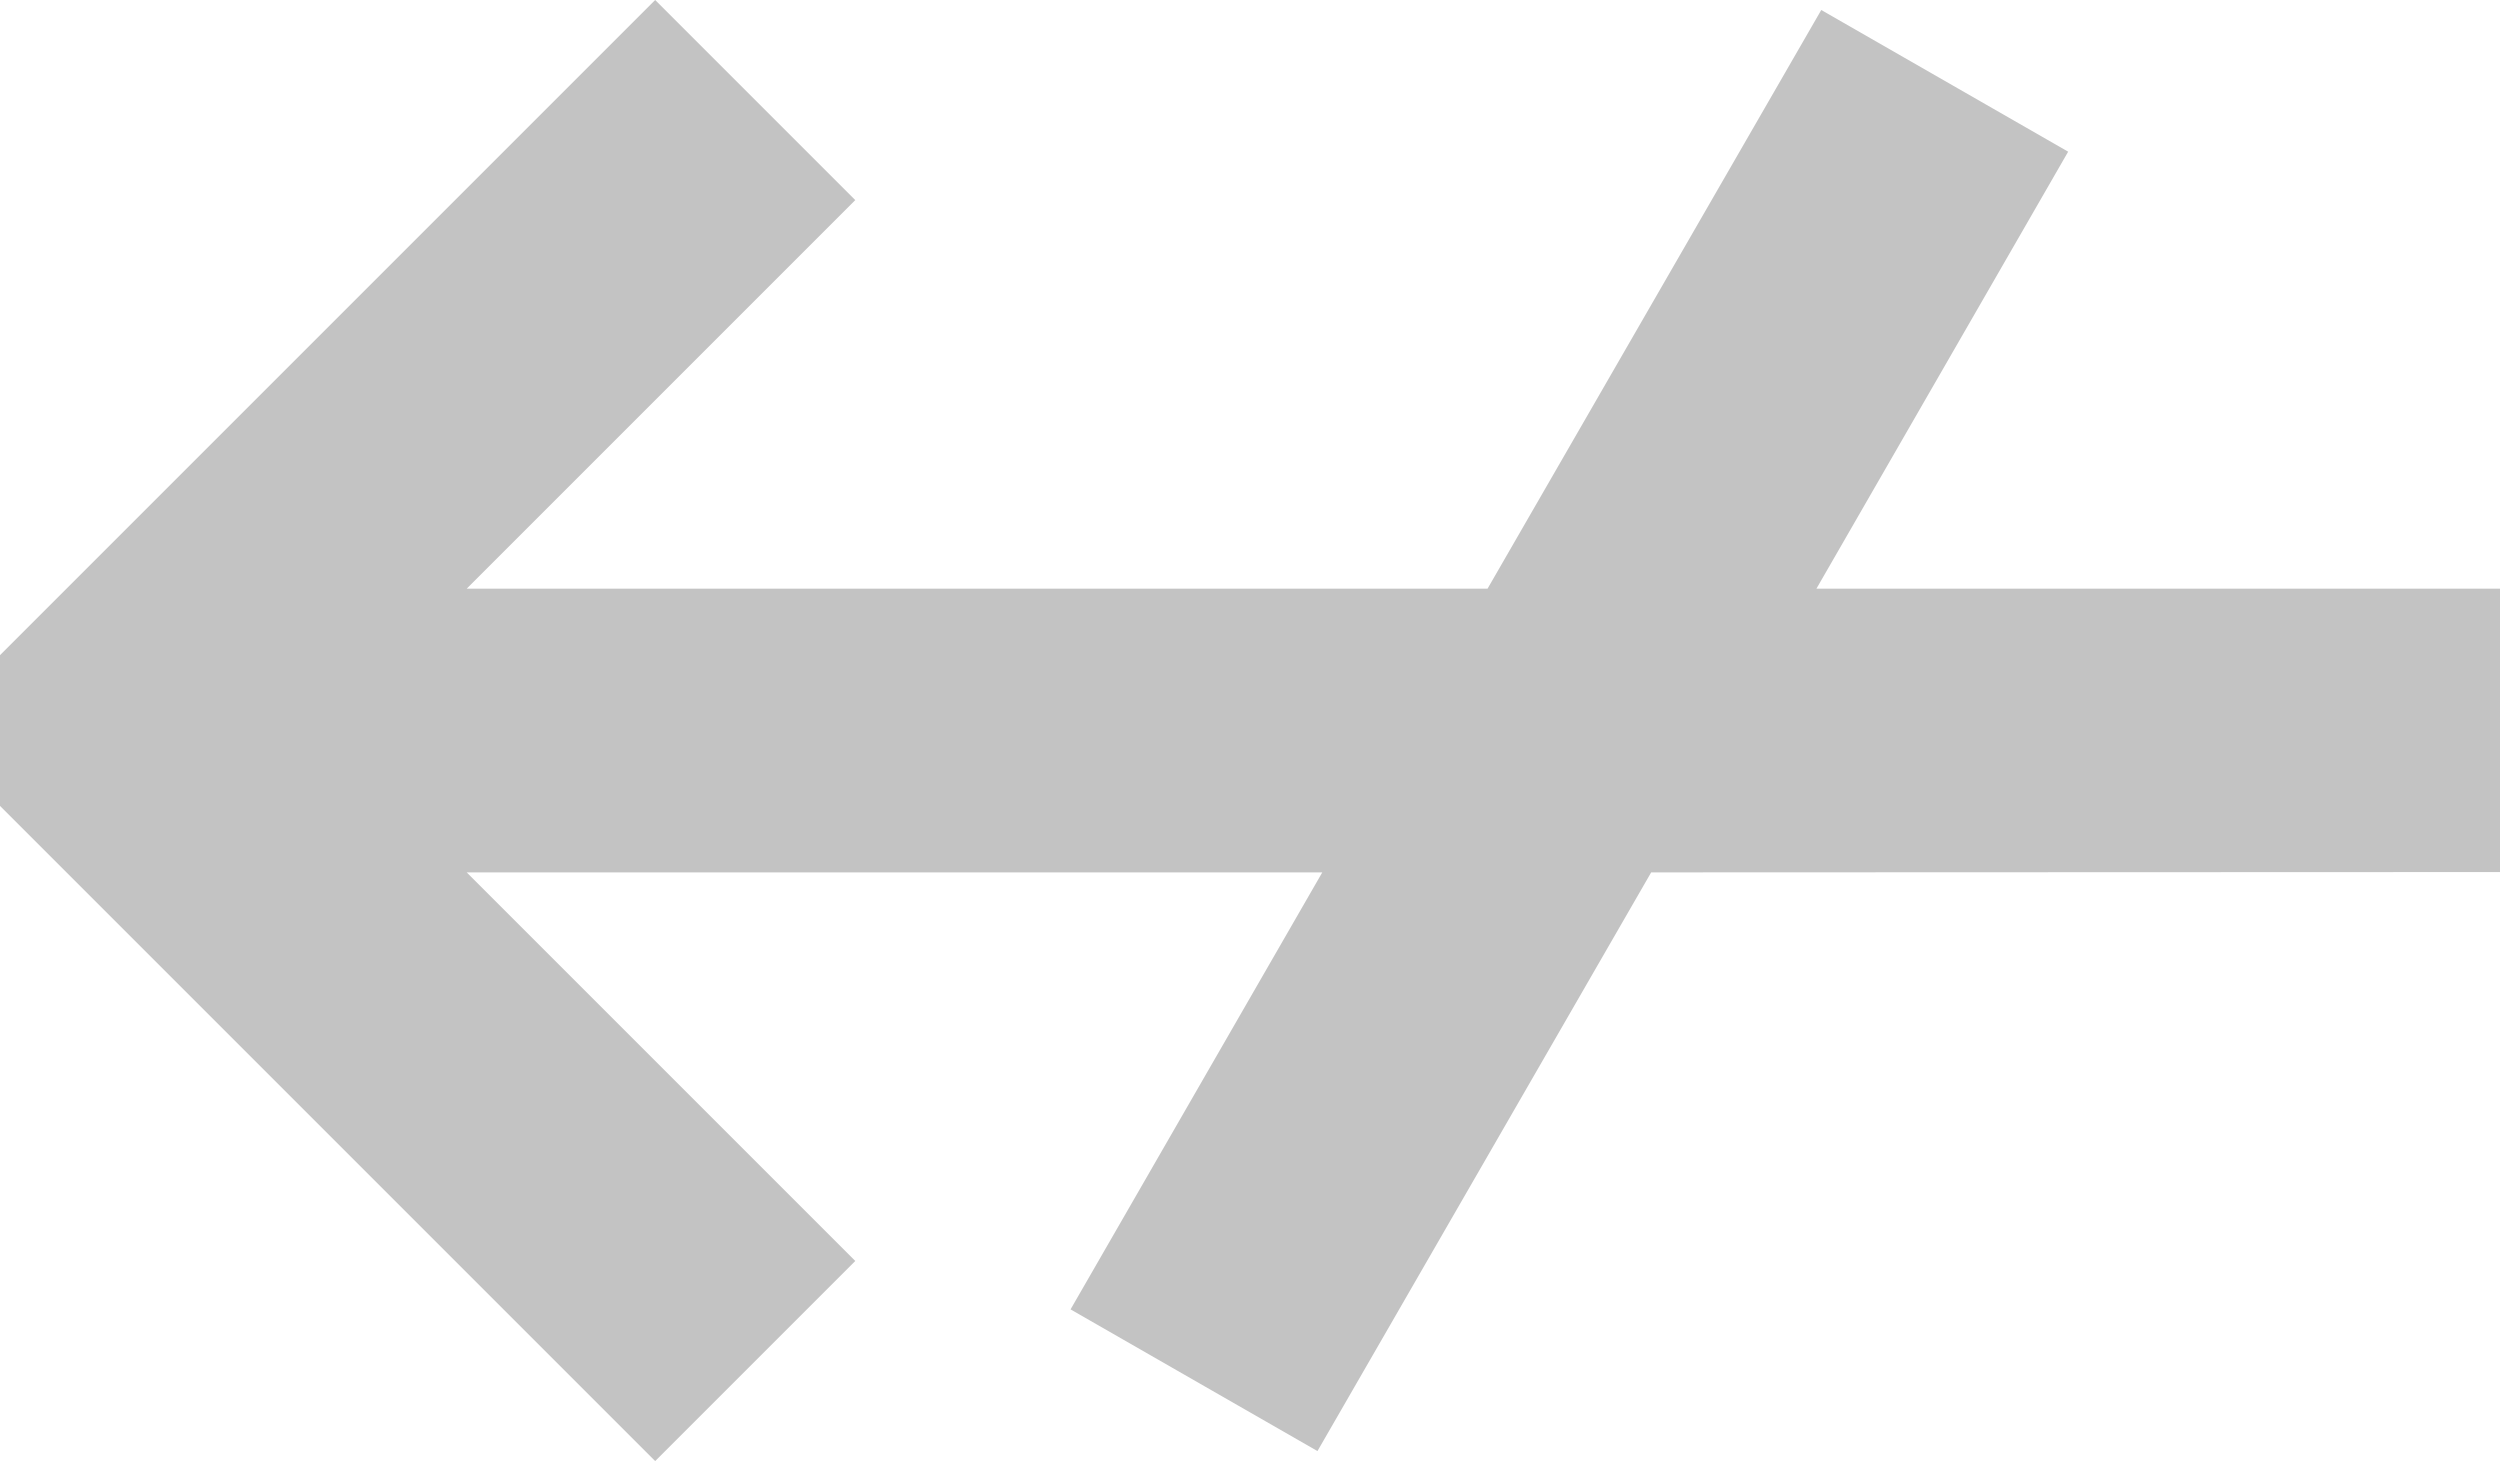 <?xml version="1.0" encoding="UTF-8" standalone="no"?>
<!-- Created with Inkscape (http://www.inkscape.org/) -->

<svg
   xmlns:dc="http://purl.org/dc/elements/1.1/"
   xmlns:cc="http://creativecommons.org/ns#"
   xmlns:rdf="http://www.w3.org/1999/02/22-rdf-syntax-ns#"
   xmlns:svg="http://www.w3.org/2000/svg"
   xmlns="http://www.w3.org/2000/svg"
   xmlns:sodipodi="http://sodipodi.sourceforge.net/DTD/sodipodi-0.dtd"
   xmlns:inkscape="http://www.inkscape.org/namespaces/inkscape"
   width="7.746mm"
   height="4.527mm"
   viewBox="0 0 7.746 4.527"
   version="1.1"
   id="svg8"
   inkscape:version="0.92.5 (2060ec1f9f, 2020-04-08)"
   sodipodi:docname="leftBarredArrow.svg">
  <defs
     id="defs2" />
  <sodipodi:namedview
     id="base"
     pagecolor="#ffffff"
     bordercolor="#666666"
     borderopacity="1.0"
     inkscape:pageopacity="0.0"
     inkscape:pageshadow="2"
     inkscape:zoom="0.66"
     inkscape:cx="35.085308"
     inkscape:cy="-412.98872"
     inkscape:document-units="mm"
     inkscape:current-layer="layer1"
     showgrid="false"
     inkscape:window-width="1920"
     inkscape:window-height="1020"
     inkscape:window-x="0"
     inkscape:window-y="31"
     inkscape:window-maximized="1"
     fit-margin-top="0"
     fit-margin-left="0"
     fit-margin-right="0"
     fit-margin-bottom="0" />
  <g
     inkscape:label="Layer 1"
     inkscape:groupmode="layer"
     id="layer1"
     transform="translate(-30.984,-38.06)">
    <g
       aria-label="↚"
       style="font-style:normal;font-weight:normal;font-size:10.583px;line-height:125%;font-family:Sans;letter-spacing:0px;word-spacing:0px;fill:#c3c3c3;fill-opacity:1;stroke:none;stroke-width:0.265px;stroke-linecap:butt;stroke-linejoin:miter;stroke-opacity:1"
       id="text817">
      <path
         d="m 36.1,40.763 -1.034,1.793 -0.765,-0.439 0.78,-1.354 h -2.651 l 1.204,1.204 -0.62,0.62 -2.031,-2.031 V 40.091 l 2.031,-2.031 0.62,0.62 -1.204,1.204 h 3.163 l 1.034,-1.793 0.765,0.439 -0.78,1.354 h 2.119 v 0.878 z"
         style="stroke-width:0.265px;fill:#c3c3c3;fill-opacity:1"
         id="path902"
         inkscape:connector-curvature="0" />
    </g>
    <flowRoot
       xml:space="preserve"
       id="flowRoot909"
       style="font-style:normal;font-weight:normal;font-size:40px;line-height:125%;font-family:Sans;letter-spacing:0px;word-spacing:0px;fill:#000000;fill-opacity:1;stroke:none;stroke-width:1px;stroke-linecap:butt;stroke-linejoin:miter;stroke-opacity:1"
       transform="scale(0.265)"><flowRegion
         id="flowRegion911"><rect
           id="rect913"
           width="233.333"
           height="128.788"
           x="227.273"
           y="78.58" /></flowRegion><flowPara
         id="flowPara915"></flowPara></flowRoot>  </g>
</svg>
